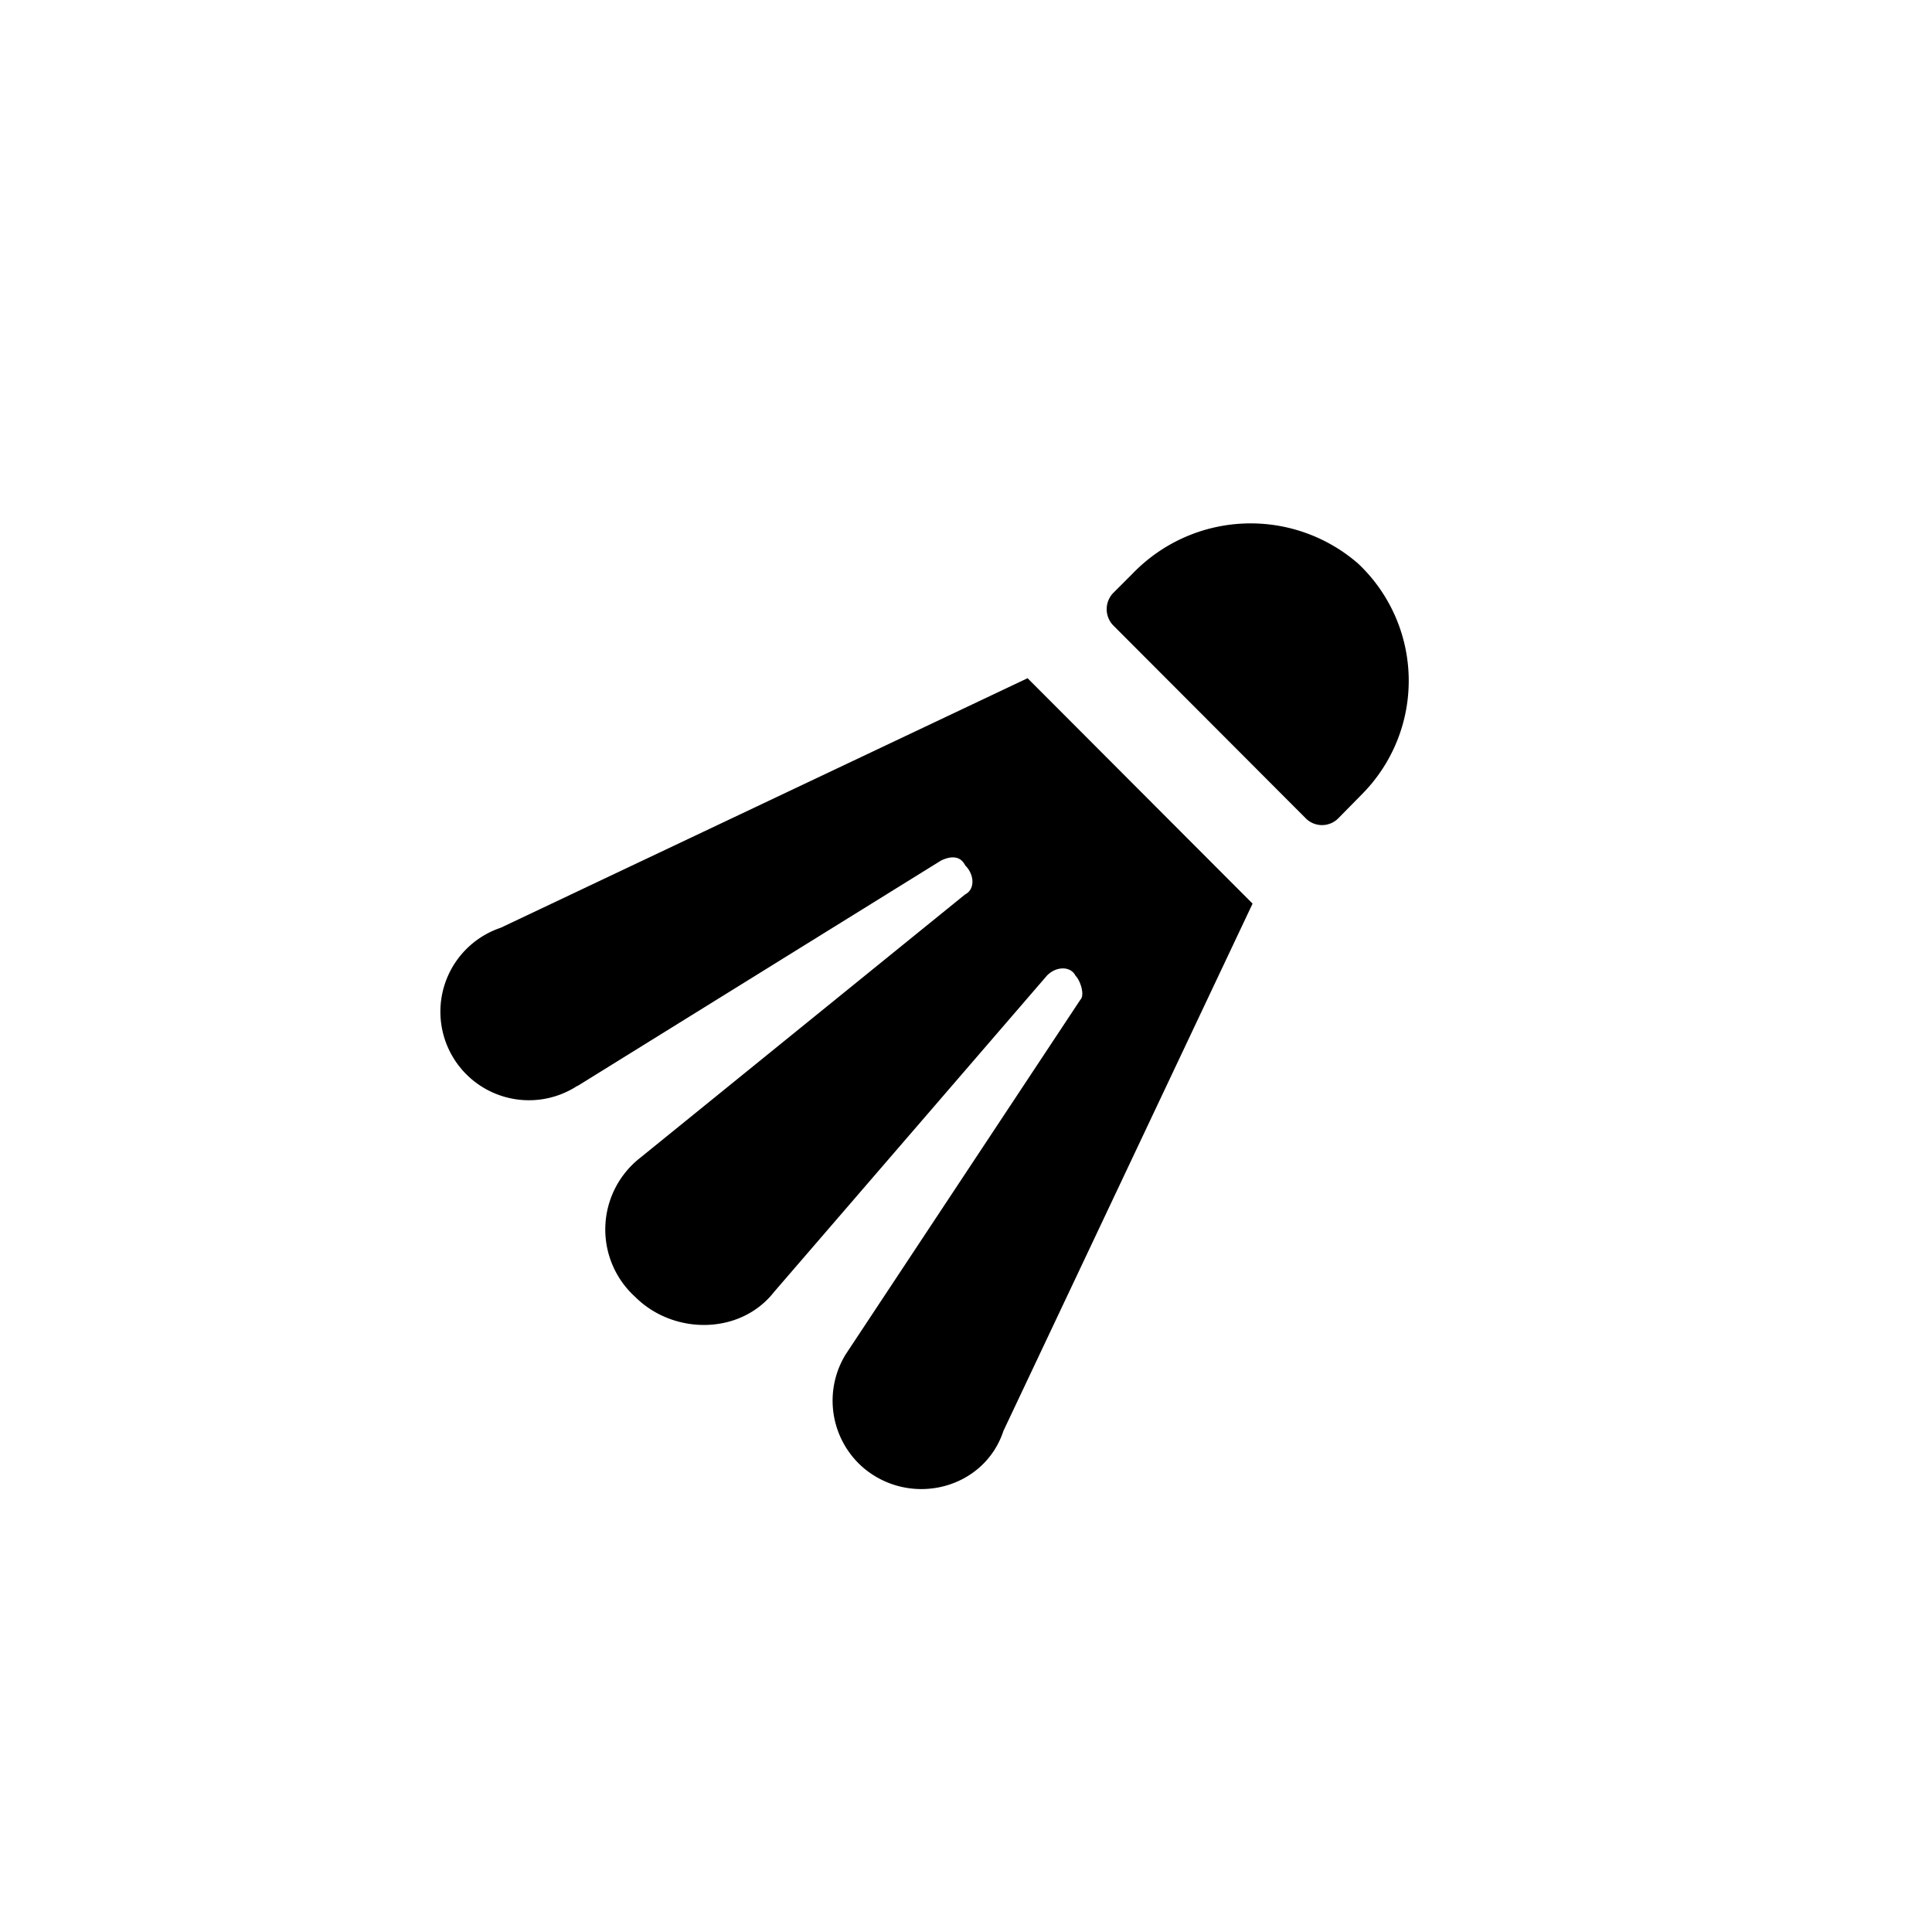 <svg focusable="false" viewBox="0 0 48 48" xmlns="http://www.w3.org/2000/svg"><path fill-rule="evenodd" clip-rule="evenodd" d="M33.74 14a4 4 0 01.11 5.72l-.59.6a.57.57 0 01-.83 0l-4.76-4.77a.58.58 0 010-.83l.48-.48a4.07 4.07 0 015.59-.24zm-19.4 12.98a2.2 2.2 0 11-1.9-3.93l13.09-6.2 5.59 5.6-6.19 13.1c-.47 1.43-2.26 1.9-3.44.95a2.2 2.2 0 01-.48-2.85l5.83-8.81c.12-.12 0-.48-.12-.6-.12-.24-.48-.24-.71 0l-6.78 7.86c-.84 1.07-2.5 1.07-3.45.12a2.26 2.26 0 01.12-3.45l8.08-6.55c.24-.12.24-.48 0-.72-.12-.24-.35-.24-.6-.12l-9.03 5.6z" fill="currentColor"/></svg>
